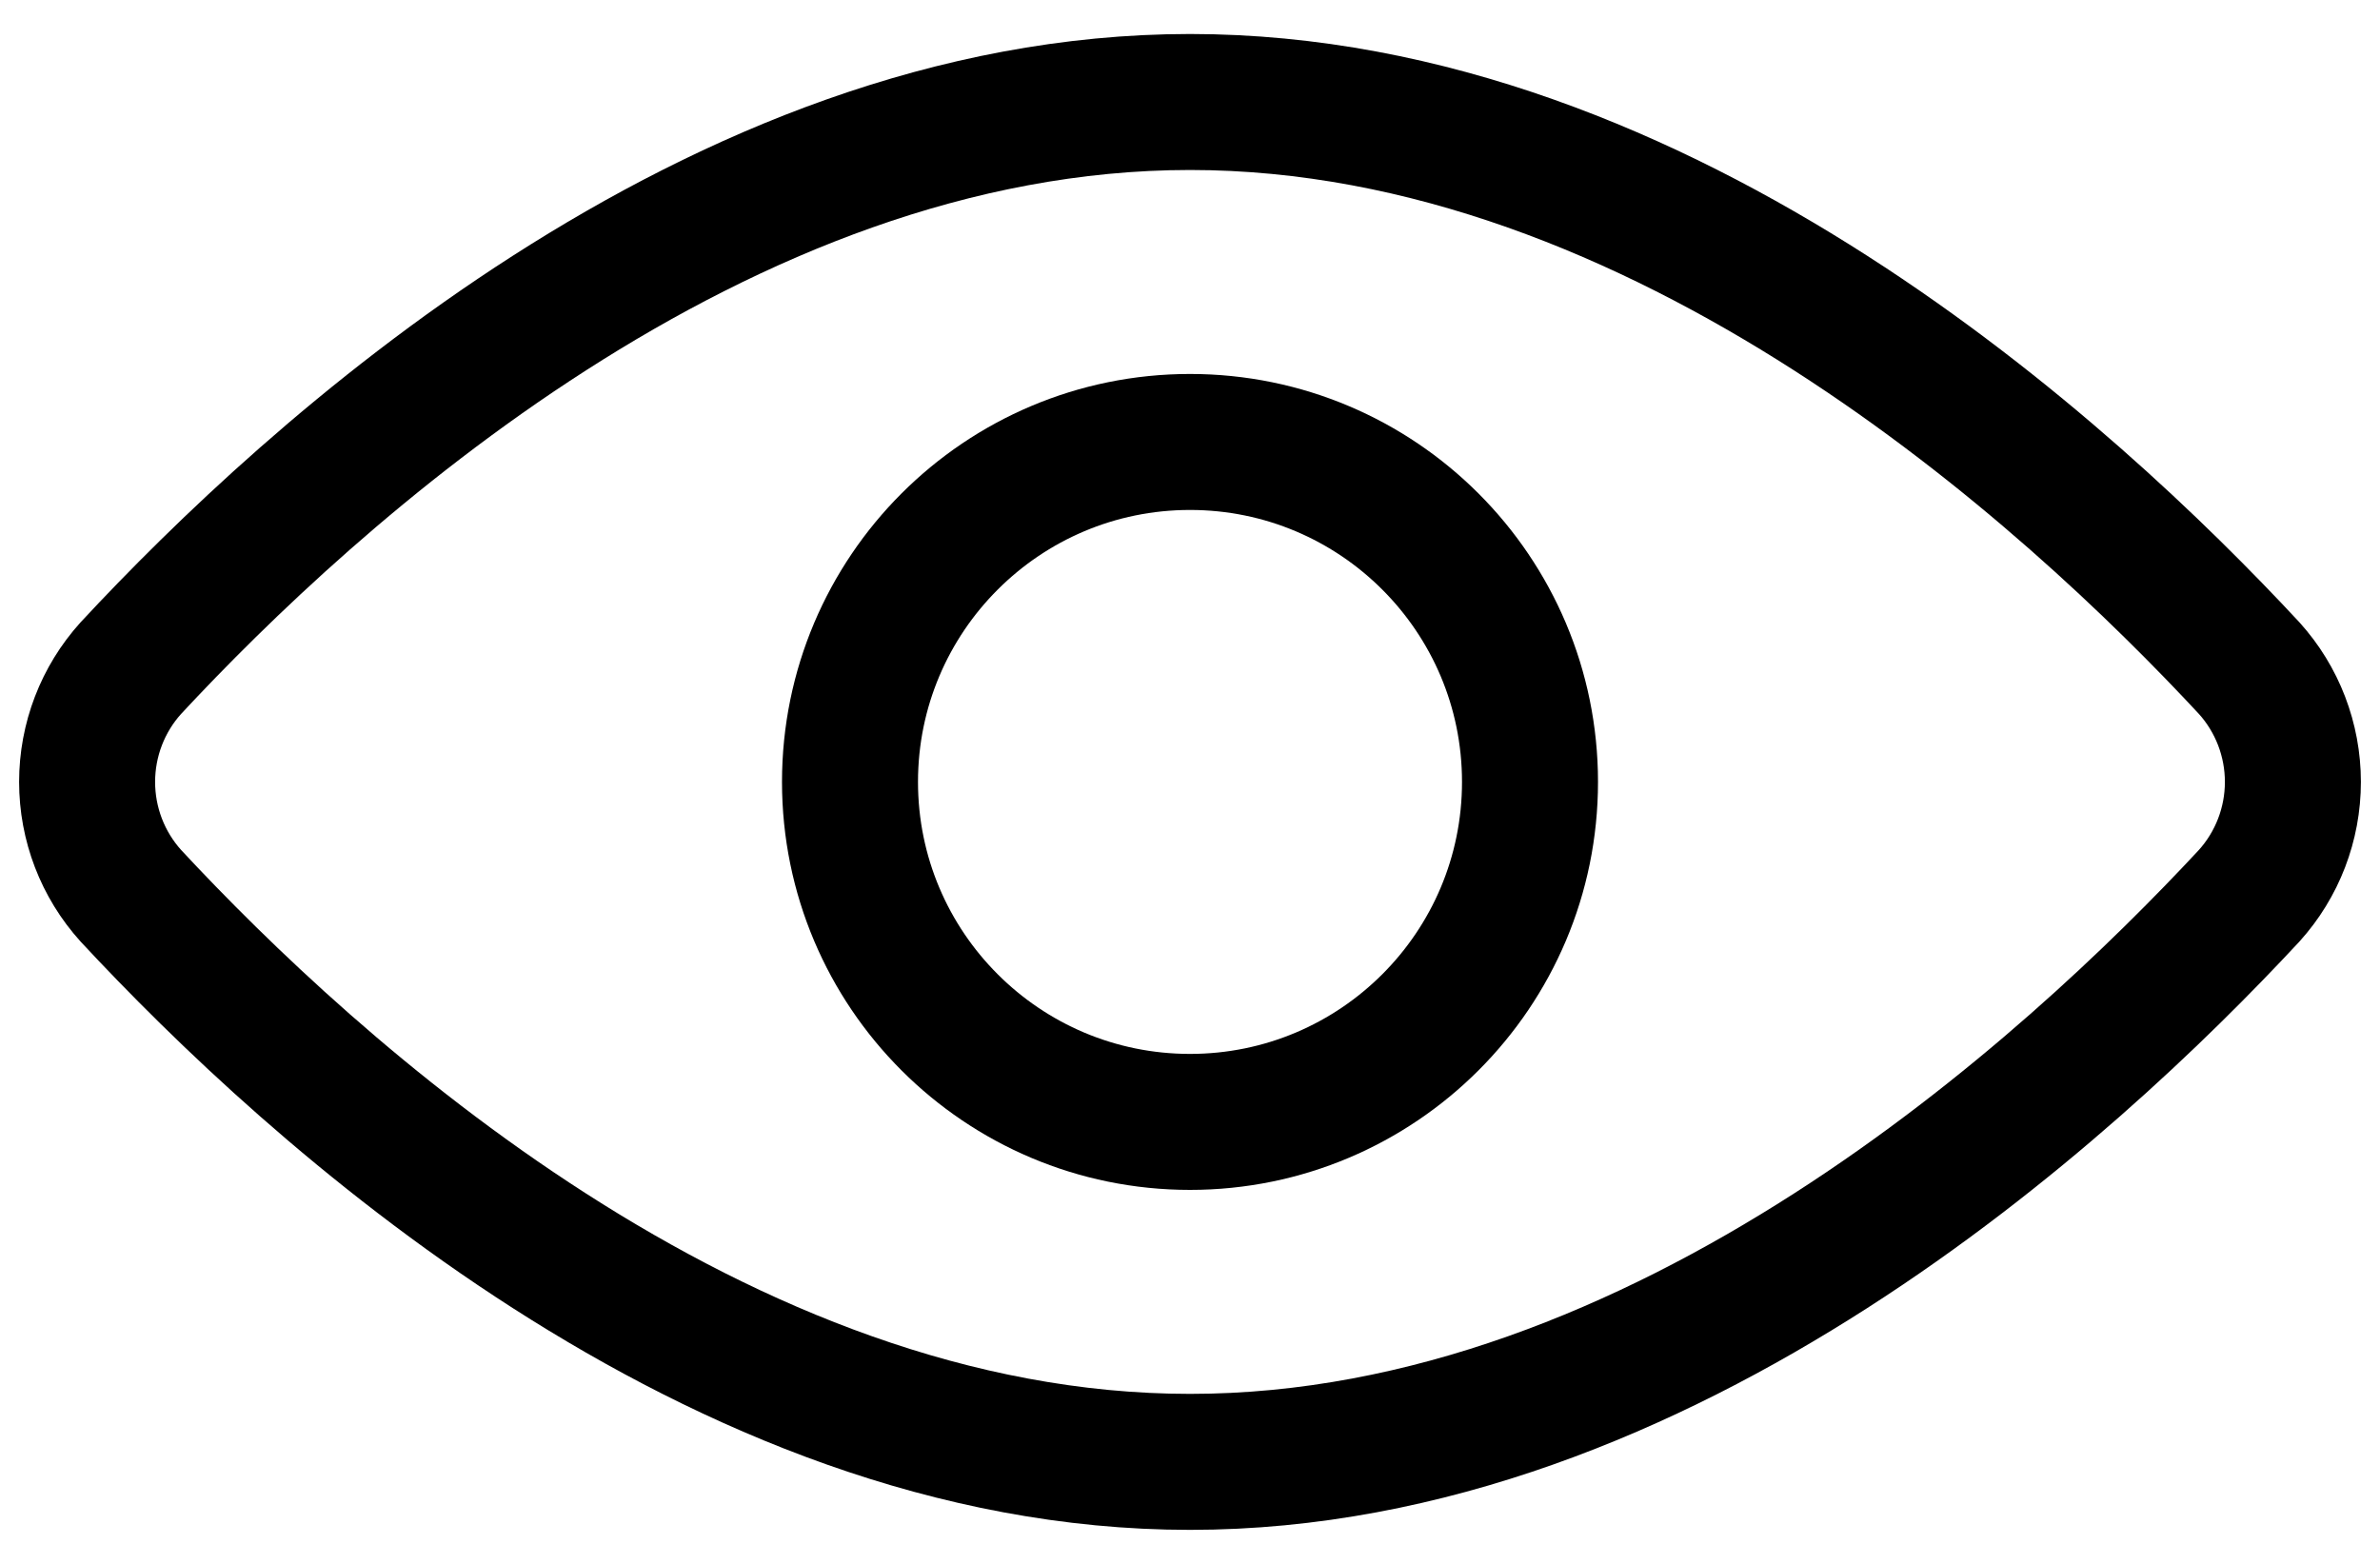 <svg width="35" height="23" viewBox="0 0 35 23" fill="none" xmlns="http://www.w3.org/2000/svg">
<g id="Group">
<path id="Vector" d="M33.075 9.825C33.49 10.284 33.719 10.881 33.719 11.5C33.719 12.119 33.49 12.716 33.075 13.175C30.45 16 24.475 21.5 17.5 21.5C10.525 21.5 4.55 16 1.925 13.175C1.51 12.716 1.281 12.119 1.281 11.5C1.281 10.881 1.51 10.284 1.925 9.825C4.55 7 10.525 1.5 17.5 1.5C24.475 1.5 30.45 7 33.075 9.825Z" stroke="black" stroke-width="2" stroke-linecap="round" stroke-linejoin="round"/>
<path id="Vector_2" d="M17.5 16.5C20.261 16.5 22.5 14.261 22.5 11.5C22.5 8.739 20.261 6.5 17.5 6.5C14.739 6.5 12.5 8.739 12.5 11.5C12.5 14.261 14.739 16.5 17.5 16.5Z" stroke="black" stroke-width="2" stroke-linecap="round" stroke-linejoin="round"/>
</g>
</svg>
